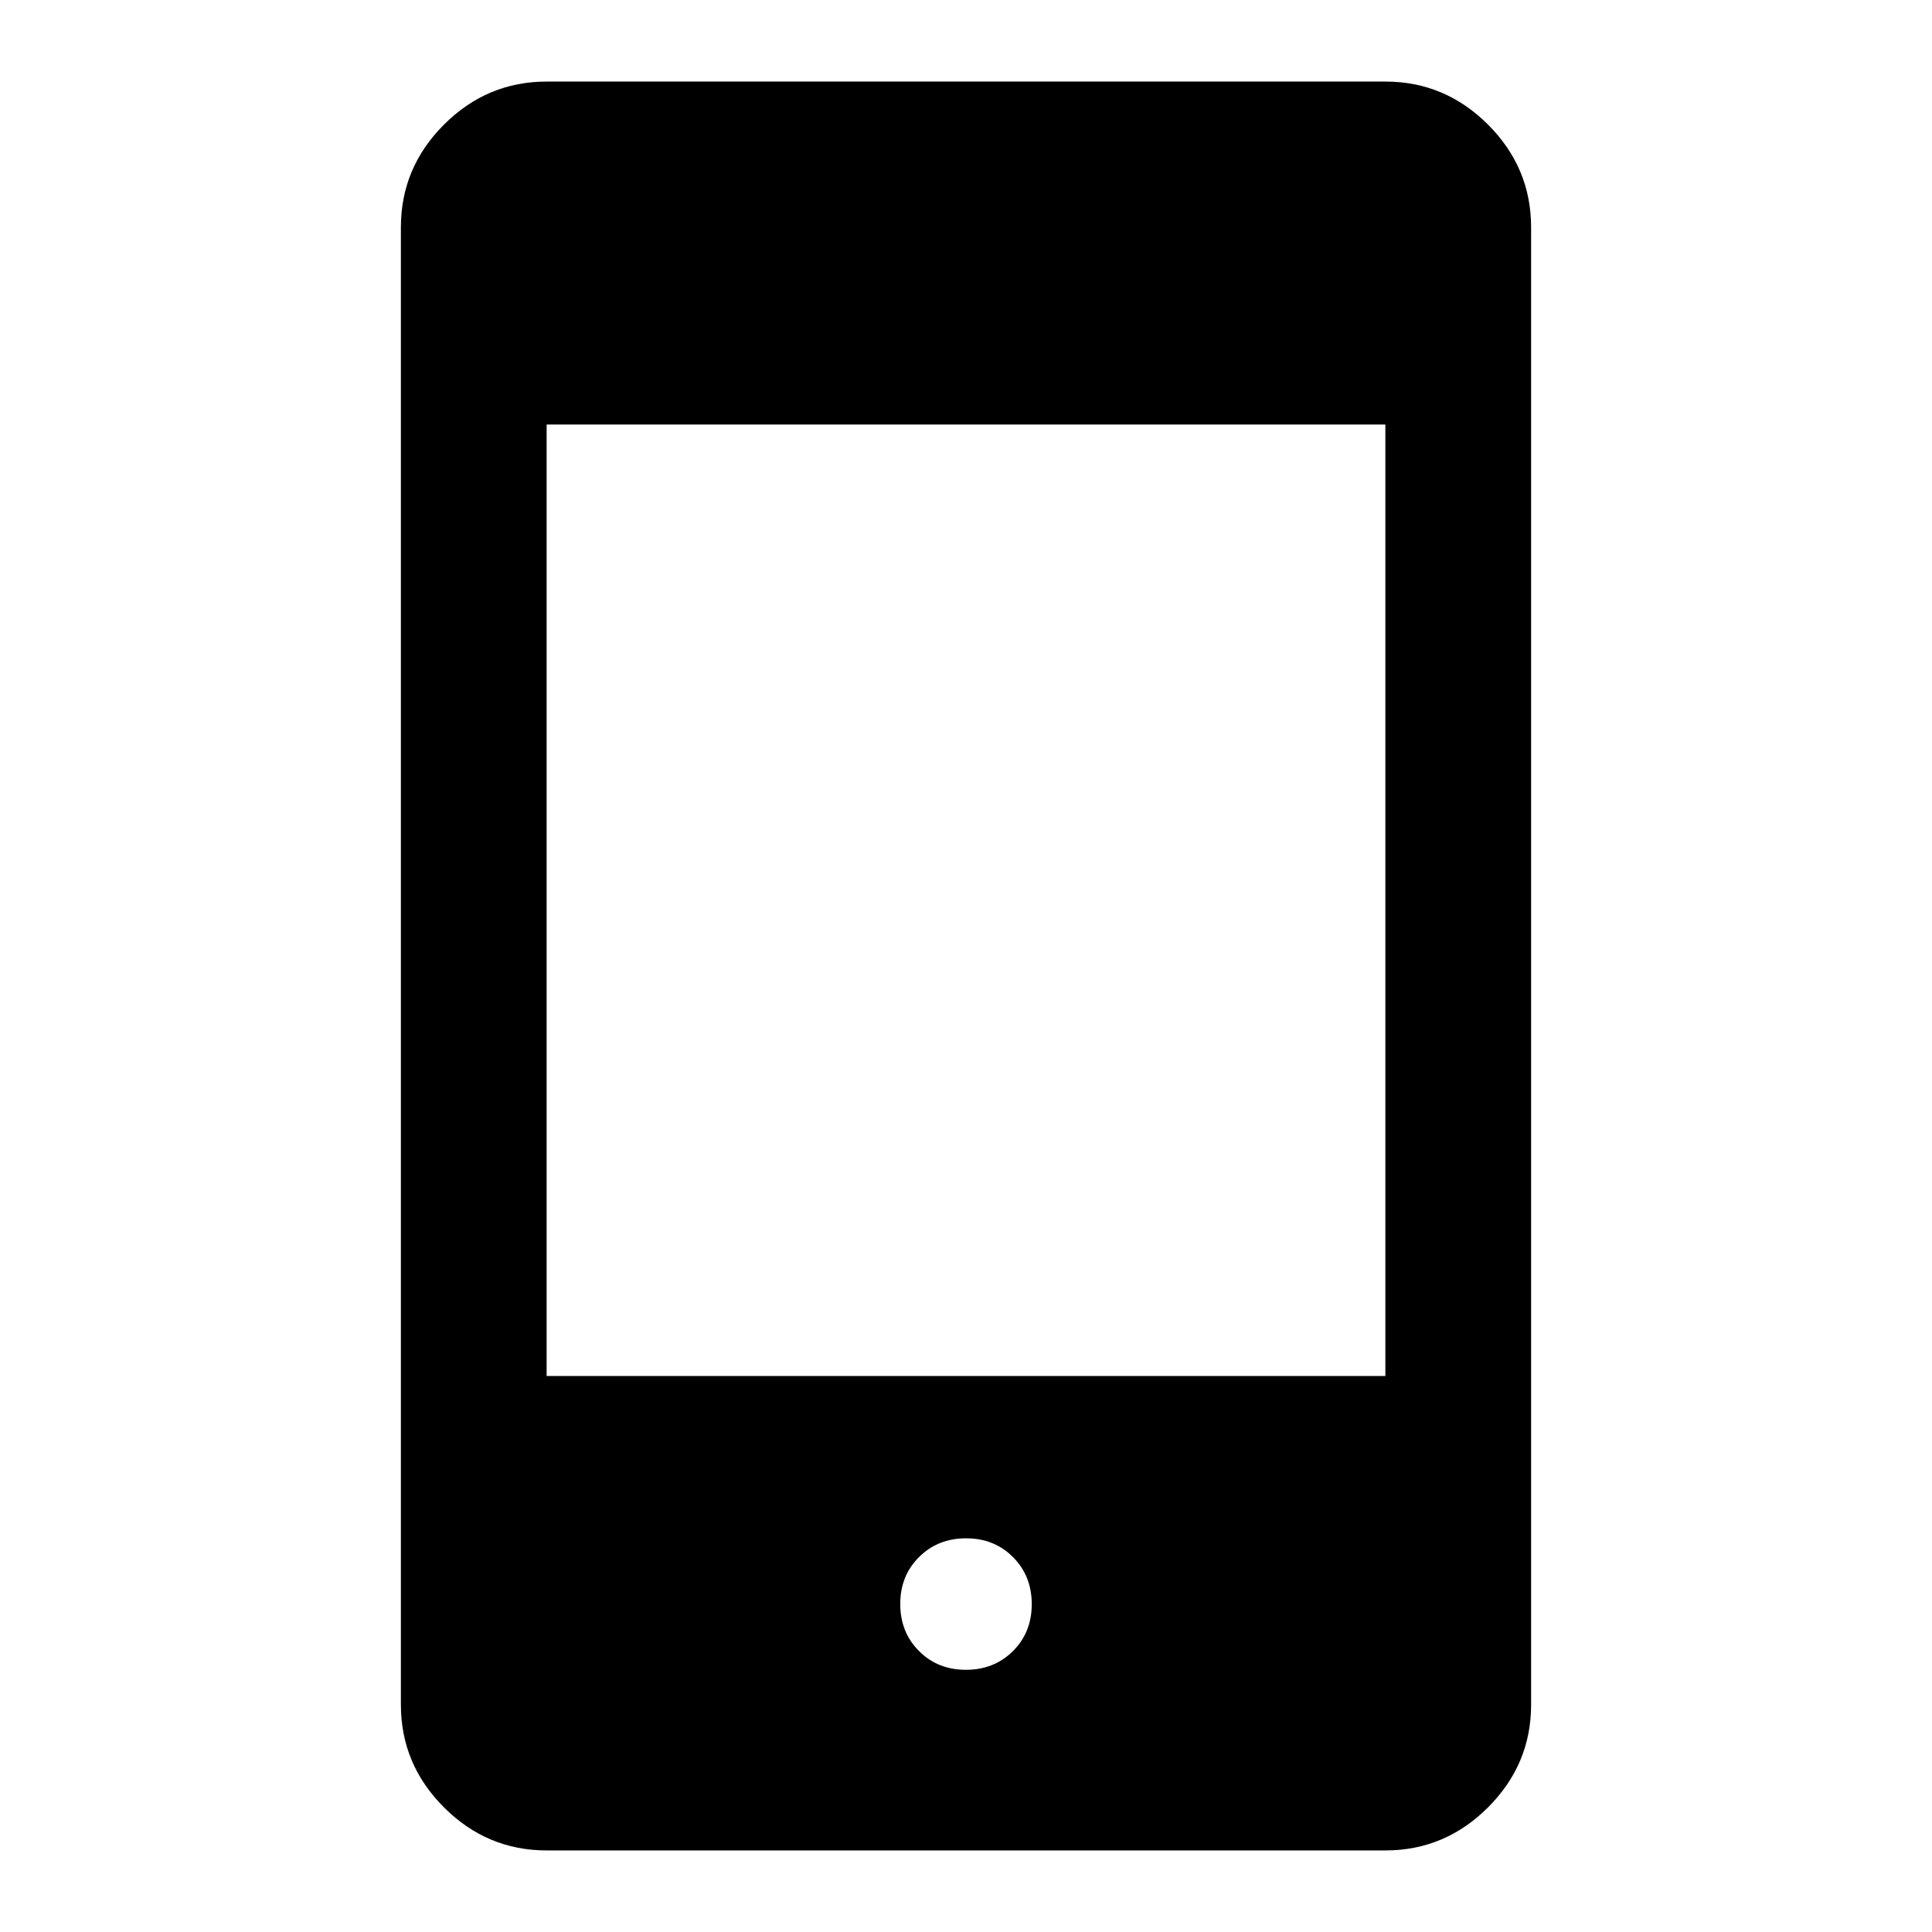 <svg xmlns="http://www.w3.org/2000/svg" height="40" viewBox="0 -960 960 960" width="40"><path d="M271.62-40.53q-29.62 0-51.02-21.4-21.4-21.4-21.4-51.02v-734.1q0-29.62 21.4-51.02 21.4-21.4 51.02-21.4h416.76q29.62 0 51.02 21.4 21.4 21.4 21.4 51.02v734.1q0 29.62-21.4 51.02-21.4 21.4-51.02 21.4H271.62Zm208.33-89.75q14.02 0 23.37-9.3 9.35-9.29 9.35-23.32 0-14.02-9.3-23.37-9.29-9.35-23.32-9.35-14.02 0-23.37 9.3-9.35 9.29-9.35 23.32 0 14.03 9.3 23.37 9.29 9.35 23.32 9.35Zm-208.33-146h416.76v-472.77H271.62v472.77Z"/></svg>